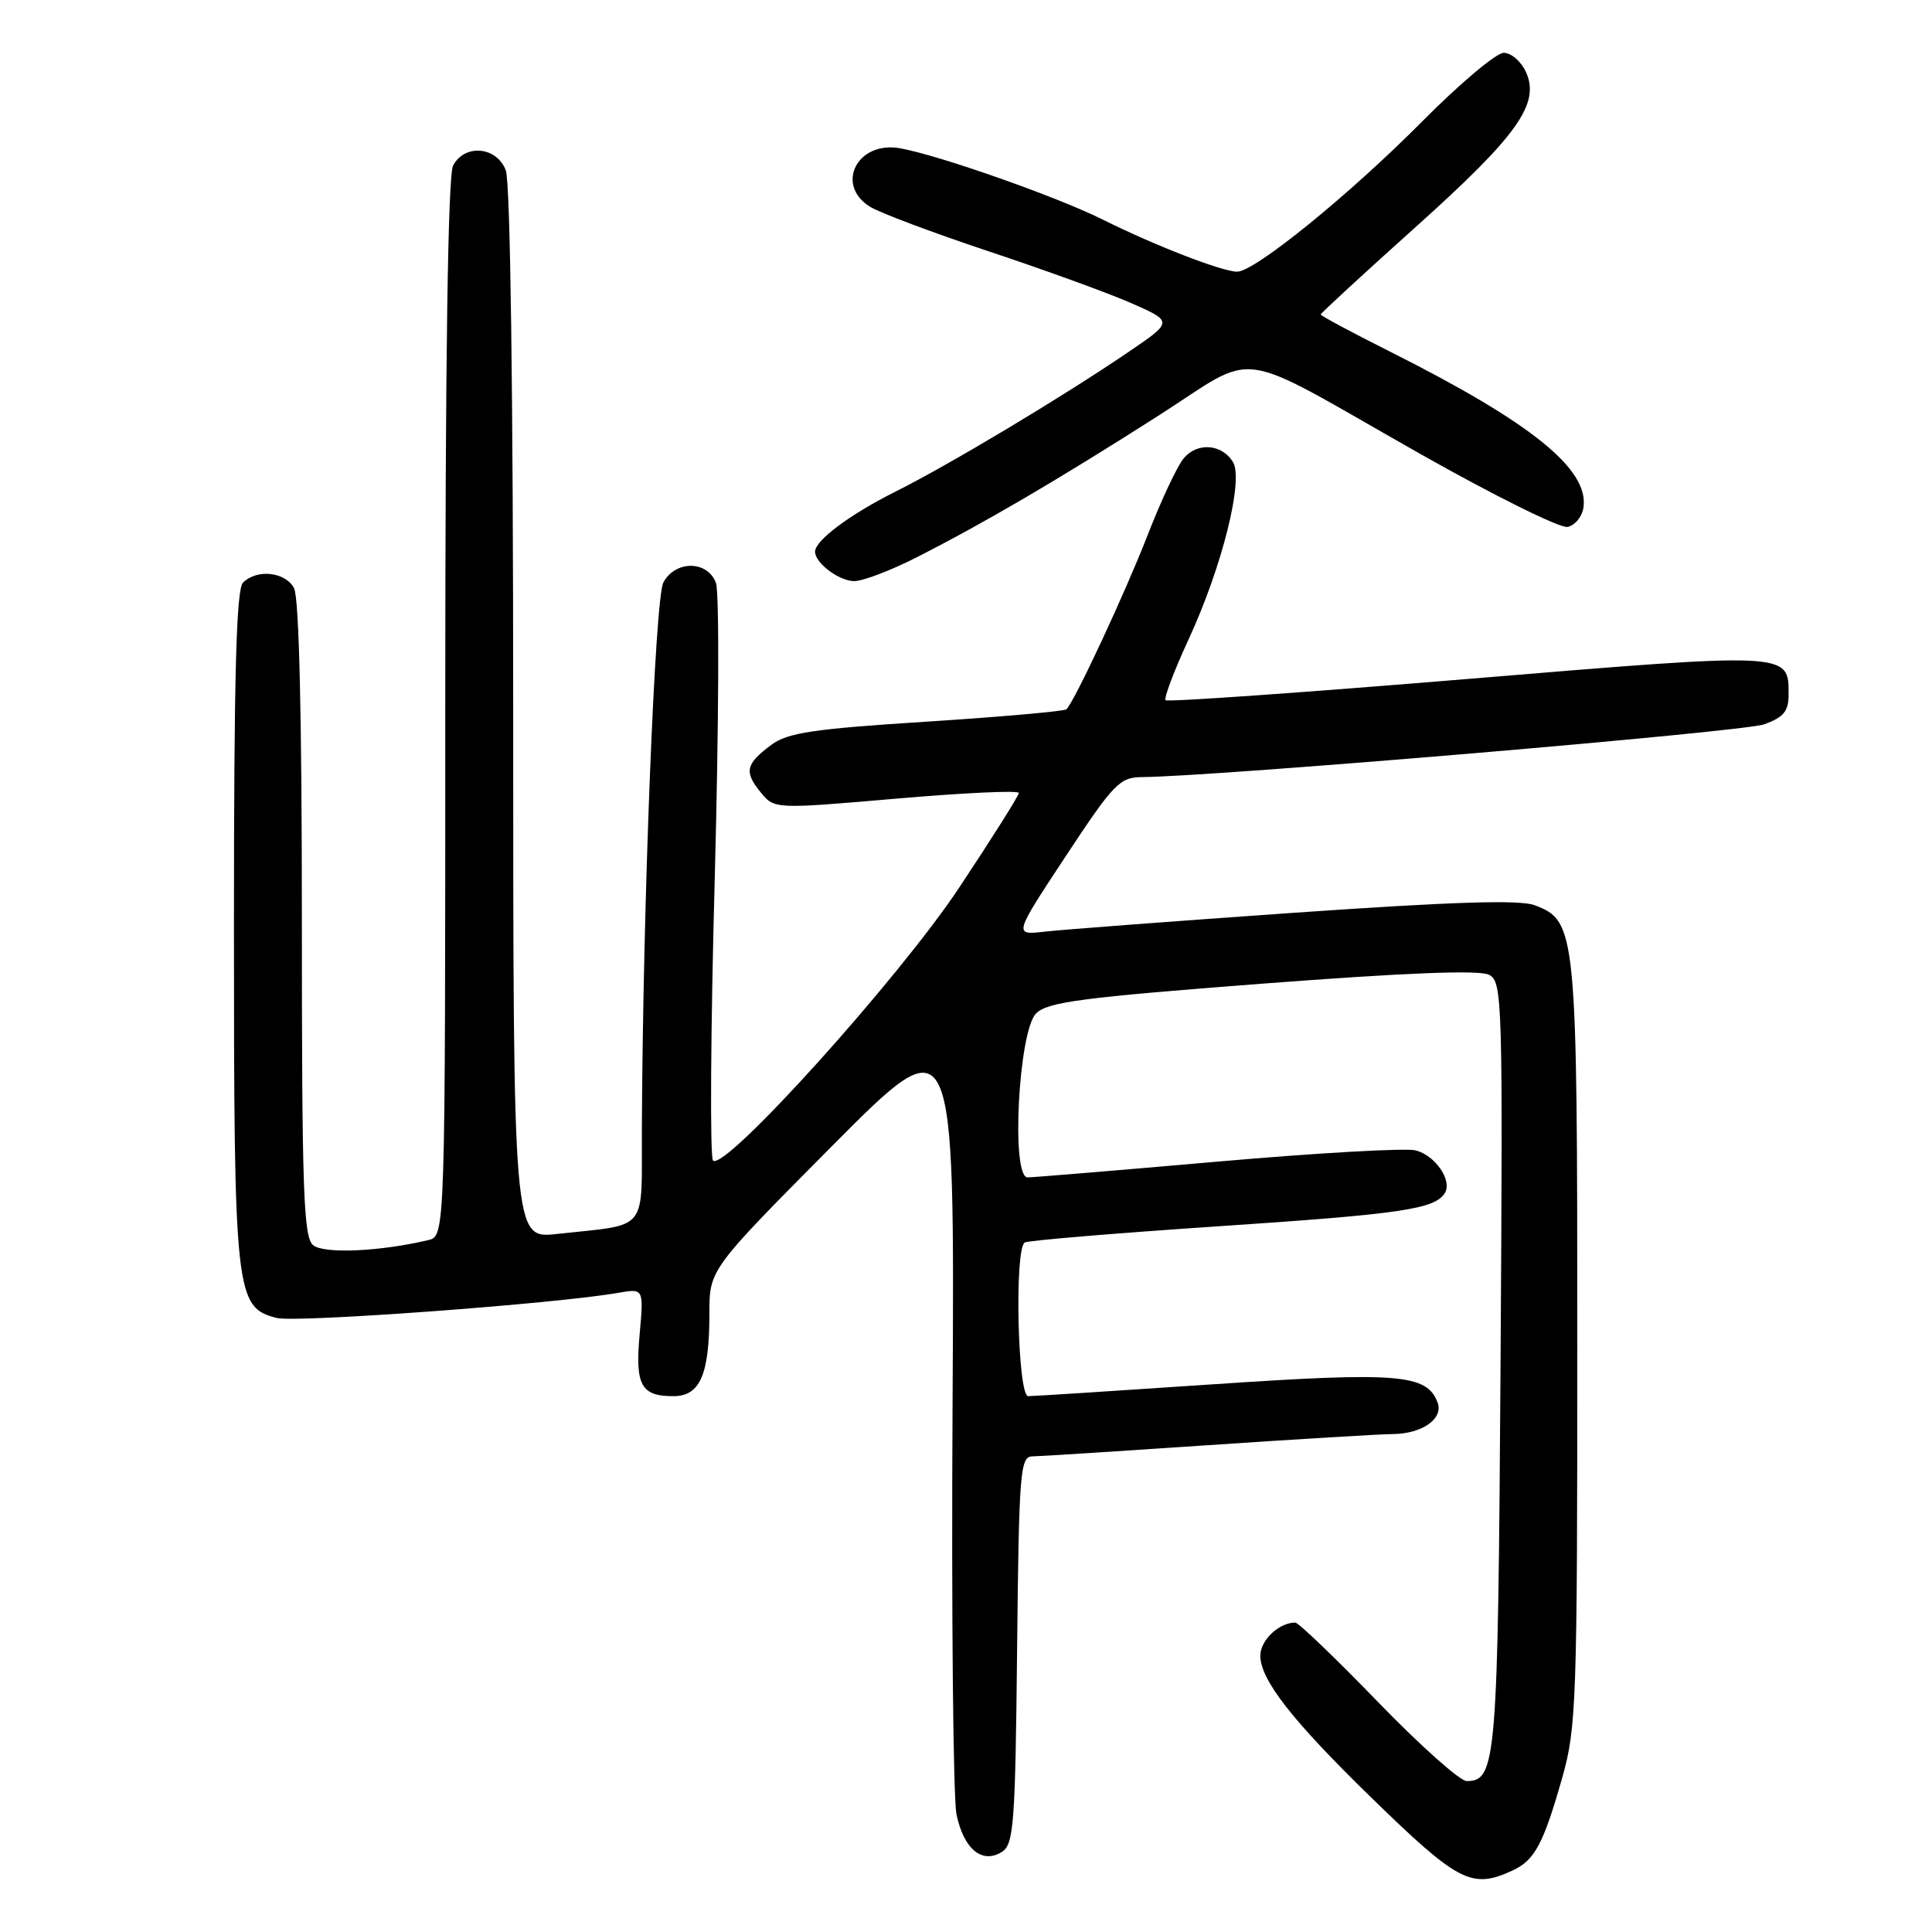 <?xml version="1.0" encoding="UTF-8" standalone="no"?>
<!DOCTYPE svg PUBLIC "-//W3C//DTD SVG 1.1//EN" "http://www.w3.org/Graphics/SVG/1.1/DTD/svg11.dtd" >
<svg xmlns="http://www.w3.org/2000/svg" xmlns:xlink="http://www.w3.org/1999/xlink" version="1.1" viewBox="0 0 256 256">
 <g >
 <path fill="currentColor"
d=" M 200.34 247.89 C 203.35 246.52 204.49 244.41 207.02 235.50 C 208.88 228.94 209.00 225.36 209.00 178.22 C 209.00 123.21 208.89 122.05 203.36 119.95 C 201.39 119.20 192.54 119.48 171.57 120.94 C 155.58 122.06 140.66 123.19 138.41 123.45 C 134.31 123.92 134.31 123.92 141.21 113.46 C 147.56 103.83 148.36 103.00 151.30 102.97 C 161.28 102.88 231.03 96.97 233.75 95.98 C 236.35 95.04 237.00 94.25 237.00 92.02 C 237.00 86.39 237.32 86.41 194.42 89.97 C 172.69 91.77 154.70 93.04 154.45 92.78 C 154.19 92.53 155.56 88.91 157.49 84.73 C 161.96 75.06 164.83 63.54 163.36 61.19 C 161.87 58.82 158.67 58.58 156.86 60.71 C 156.02 61.69 153.84 66.33 152.03 71.00 C 149.07 78.59 142.49 92.72 141.32 93.98 C 141.07 94.24 132.75 94.98 122.83 95.62 C 107.75 96.58 104.35 97.09 102.20 98.70 C 98.81 101.23 98.57 102.25 100.77 104.96 C 102.60 107.22 102.60 107.22 118.80 105.82 C 127.71 105.05 135.00 104.71 135.00 105.07 C 135.00 105.43 131.44 111.07 127.10 117.61 C 119.05 129.73 96.02 155.25 94.48 153.78 C 94.06 153.38 94.16 136.50 94.71 116.28 C 95.25 96.05 95.33 78.49 94.87 77.25 C 93.77 74.25 89.50 74.21 87.90 77.18 C 86.78 79.28 85.18 120.02 85.05 149.67 C 84.99 163.51 86.10 162.15 73.75 163.51 C 68.00 164.14 68.00 164.14 68.00 94.64 C 68.00 51.90 67.62 24.14 67.02 22.57 C 65.82 19.41 61.59 19.03 60.04 21.93 C 59.35 23.21 59.00 47.51 59.00 93.83 C 59.00 163.78 59.00 163.78 56.75 164.32 C 50.34 165.84 42.91 166.17 41.49 164.99 C 40.21 163.93 40.00 157.78 40.00 121.81 C 40.00 94.81 39.63 79.18 38.96 77.93 C 37.81 75.77 34.04 75.36 32.20 77.20 C 31.30 78.10 31.00 89.58 31.00 122.73 C 31.00 171.58 31.18 173.25 36.68 174.64 C 39.23 175.29 73.63 172.76 81.90 171.31 C 85.30 170.72 85.30 170.72 84.76 176.76 C 84.14 183.55 84.93 185.00 89.22 185.00 C 92.76 185.00 94.00 182.16 94.00 174.04 C 94.00 168.22 94.00 168.22 110.25 151.86 C 126.50 135.50 126.50 135.50 126.22 186.01 C 126.06 213.79 126.30 238.27 126.74 240.42 C 127.70 245.02 130.14 247.03 132.75 245.39 C 134.33 244.39 134.53 241.80 134.77 218.64 C 135.01 195.10 135.18 193.00 136.77 192.98 C 137.72 192.97 148.18 192.30 160.00 191.50 C 171.82 190.70 182.88 190.03 184.56 190.02 C 188.45 189.99 191.31 187.97 190.48 185.82 C 189.05 182.08 185.31 181.77 160.85 183.42 C 147.99 184.29 136.92 185.00 136.24 185.00 C 134.84 185.00 134.40 165.49 135.78 164.64 C 136.20 164.37 147.75 163.41 161.43 162.49 C 185.70 160.87 190.13 160.22 191.45 158.08 C 192.47 156.43 190.17 153.08 187.57 152.43 C 186.26 152.10 174.46 152.77 161.34 153.92 C 148.23 155.07 136.90 156.01 136.16 156.01 C 133.94 156.00 134.95 136.62 137.29 134.28 C 138.80 132.77 143.40 132.17 167.27 130.34 C 186.40 128.88 196.07 128.50 197.32 129.17 C 199.08 130.11 199.14 132.45 198.83 180.83 C 198.49 233.41 198.28 236.00 194.34 236.00 C 193.46 236.00 188.16 231.28 182.57 225.50 C 176.97 219.72 172.05 215.00 171.63 215.00 C 169.47 215.00 167.00 217.34 167.00 219.39 C 167.00 222.57 171.22 227.98 181.64 238.13 C 193.22 249.41 194.99 250.33 200.34 247.89 Z  M 121.38 73.89 C 130.32 69.35 139.96 63.71 153.28 55.22 C 167.10 46.41 162.87 45.81 188.20 60.15 C 197.94 65.66 206.71 70.01 207.70 69.82 C 208.69 69.63 209.64 68.47 209.82 67.24 C 210.55 62.15 202.89 55.99 184.20 46.60 C 179.14 44.06 175.00 41.84 175.00 41.67 C 175.00 41.51 180.65 36.30 187.55 30.11 C 201.11 17.95 204.11 13.73 202.19 9.53 C 201.56 8.14 200.24 7.00 199.25 7.00 C 198.26 7.00 193.42 11.08 188.48 16.06 C 178.83 25.79 166.26 36.00 163.93 36.00 C 161.96 36.00 152.99 32.52 146.17 29.12 C 140.08 26.08 124.55 20.61 119.29 19.65 C 113.64 18.62 110.60 24.43 115.25 27.38 C 116.49 28.16 123.58 30.83 131.00 33.30 C 138.43 35.77 146.96 38.87 149.98 40.20 C 155.45 42.62 155.45 42.62 149.44 46.70 C 140.64 52.68 125.76 61.59 118.68 65.13 C 112.62 68.16 108.00 71.61 108.00 73.10 C 108.00 74.61 111.19 77.00 113.20 77.00 C 114.33 77.00 118.01 75.60 121.38 73.89 Z "/>
</g>
</svg>